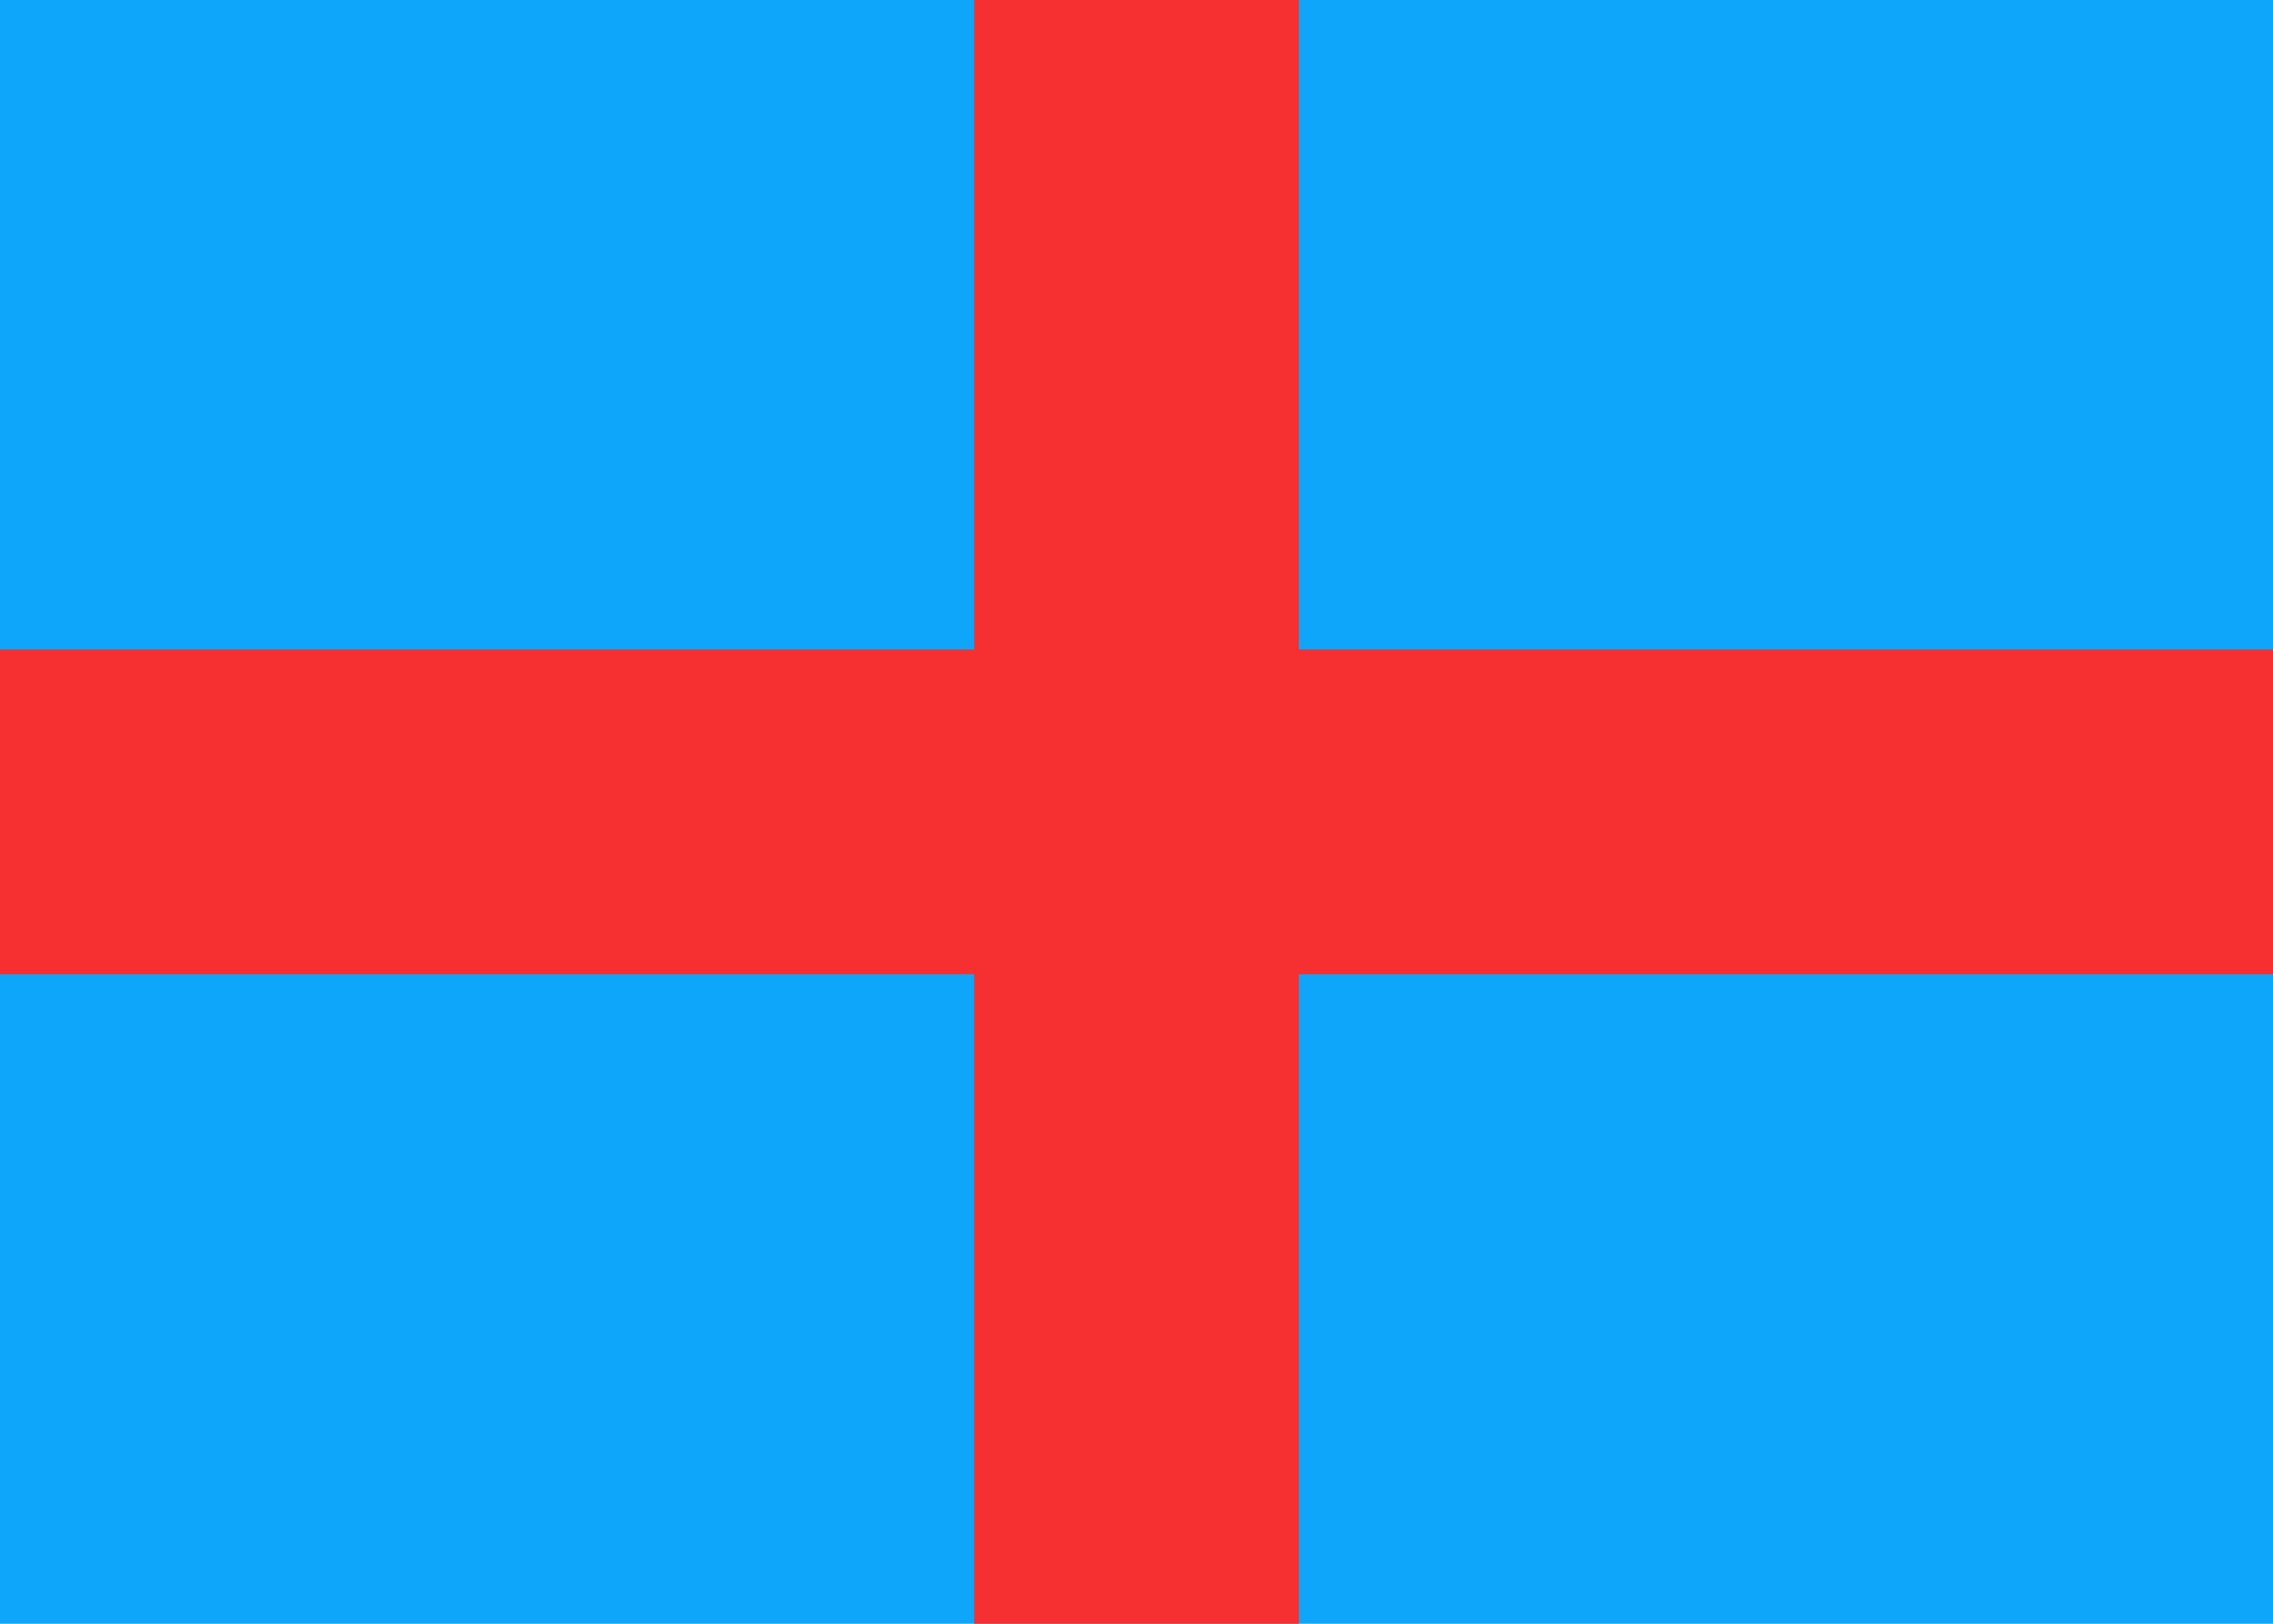 <svg xmlns="http://www.w3.org/2000/svg" fill="none" viewBox="0 0 28 20" aria-hidden="true">
  <g clip-path="url(#clip0_8_941)">
    <rect width="28" height="20" fill="#0EA6FB"/>
    <path fill="#F63030" fill-rule="evenodd" d="M0 12H12V20H16V12H28V8H16V0H12V8H0V12Z" clip-rule="evenodd"/>
  </g>
  <defs>
    <clipPath id="clip0_8_941">
      <rect width="28" height="20" fill="white"/>
    </clipPath>
  </defs>
</svg>
